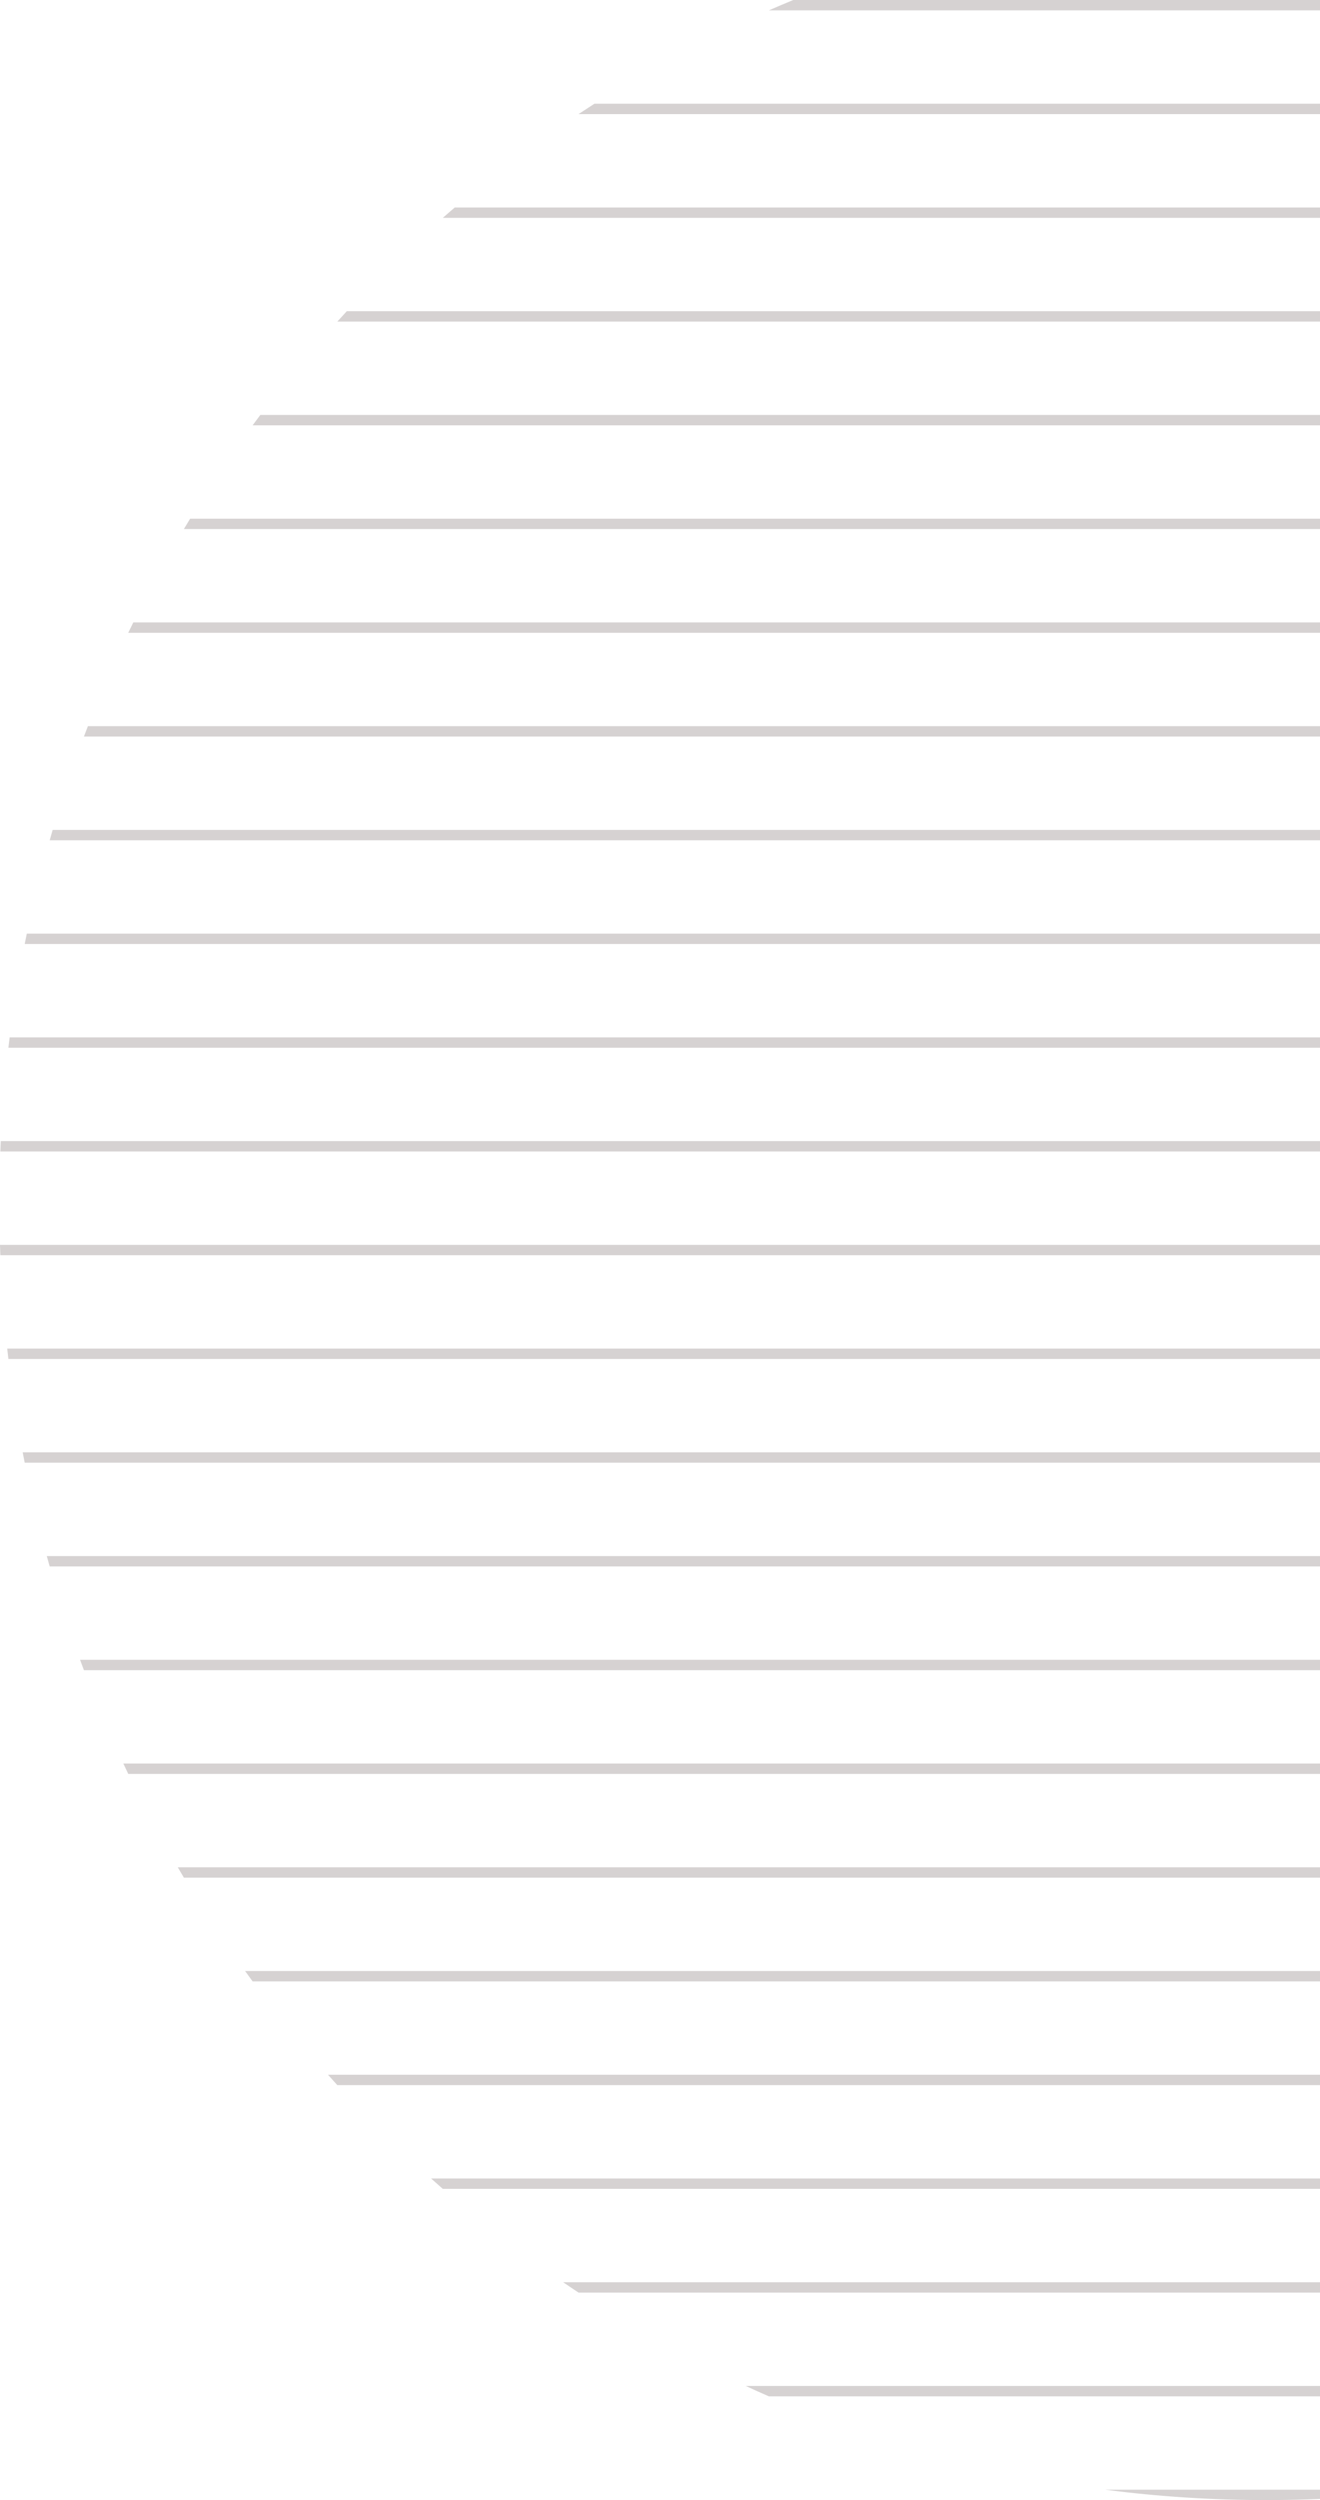 <svg width="196" height="371" viewBox="0 0 196 371" fill="none" xmlns="http://www.w3.org/2000/svg">
<g opacity="0.2">
<path d="M114.159 1.539C115.362 1.014 116.571 0.501 117.786 0H258.214C259.429 0.501 260.638 1.014 261.841 1.539H114.159Z" fill="#301F1F"/>
<path d="M85.901 16.934C86.685 16.415 87.472 15.902 88.263 15.394H287.737C288.528 15.902 289.315 16.415 290.099 16.934H85.901Z" fill="#301F1F"/>
<path d="M65.748 32.328C66.338 31.811 66.931 31.298 67.528 30.788H308.472C309.069 31.298 309.662 31.811 310.252 32.328H65.748Z" fill="#301F1F"/>
<path d="M50.086 47.722C50.553 47.206 51.024 46.693 51.497 46.183H324.503C324.976 46.693 325.447 47.206 325.914 47.722H50.086Z" fill="#301F1F"/>
<path d="M37.511 63.116C37.889 62.601 38.27 62.088 38.653 61.577H337.347C337.73 62.088 338.111 62.601 338.489 63.116H37.511Z" fill="#301F1F"/>
<path d="M27.304 78.51C27.611 77.996 27.92 77.483 28.232 76.971H347.768C348.08 77.483 348.389 77.996 348.696 78.51H27.304Z" fill="#301F1F"/>
<path d="M19.044 93.905C19.291 93.39 19.54 92.877 19.791 92.365H356.209C356.46 92.877 356.709 93.39 356.956 93.905H19.044Z" fill="#301F1F"/>
<path d="M12.463 109.299C12.657 108.785 12.853 108.271 13.051 107.759H362.949C363.147 108.271 363.343 108.785 363.537 109.299H12.463Z" fill="#301F1F"/>
<path d="M7.378 124.693C7.525 124.179 7.673 123.666 7.823 123.154H368.177C368.327 123.666 368.475 124.179 368.622 124.693H7.378Z" fill="#301F1F"/>
<path d="M3.668 140.087C3.77 139.573 3.874 139.06 3.98 138.548H372.02C372.126 139.06 372.23 139.573 372.332 140.087H3.668Z" fill="#301F1F"/>
<path d="M1.246 155.481C1.306 154.968 1.368 154.454 1.432 153.942H374.568C374.632 154.454 374.694 154.968 374.754 155.481H1.246Z" fill="#301F1F"/>
<path d="M0.053 170.876C0.073 170.362 0.095 169.849 0.118 169.336H375.882C375.905 169.849 375.927 170.362 375.947 170.876H0.053Z" fill="#301F1F"/>
<path d="M0.053 186.27C0.034 185.757 0.016 185.244 0 184.73H376C375.984 185.244 375.966 185.757 375.947 186.27H0.053Z" fill="#301F1F"/>
<path d="M1.246 201.664C1.186 201.151 1.128 200.638 1.072 200.124H374.928C374.872 200.638 374.814 201.151 374.754 201.664H1.246Z" fill="#301F1F"/>
<path d="M3.668 217.058C3.566 216.546 3.467 216.033 3.369 215.519H372.631C372.533 216.033 372.434 216.546 372.332 217.058H3.668Z" fill="#301F1F"/>
<path d="M7.378 232.452C7.233 231.94 7.089 231.427 6.947 230.913H369.053C368.911 231.427 368.767 231.94 368.622 232.452H7.378Z" fill="#301F1F"/>
<path d="M12.463 247.846C12.269 247.334 12.078 246.821 11.889 246.307H364.111C363.922 246.821 363.731 247.334 363.537 247.846H12.463Z" fill="#301F1F"/>
<path d="M19.044 263.241C18.799 262.729 18.555 262.216 18.314 261.701H357.686C357.445 262.216 357.201 262.729 356.956 263.241H19.044Z" fill="#301F1F"/>
<path d="M27.304 278.635C26.999 278.123 26.696 277.61 26.396 277.095H349.604C349.304 277.61 349.001 278.123 348.696 278.635H27.304Z" fill="#301F1F"/>
<path d="M37.511 294.029C37.135 293.518 36.763 293.005 36.392 292.49H339.608C339.238 293.005 338.865 293.518 338.489 294.029H37.511Z" fill="#301F1F"/>
<path d="M50.086 309.423C49.623 308.913 49.162 308.4 48.705 307.884H327.295C326.838 308.4 326.377 308.913 325.914 309.423H50.086Z" fill="#301F1F"/>
<path d="M65.748 324.817C65.166 324.308 64.587 323.795 64.011 323.278H311.989C311.413 323.795 310.834 324.308 310.252 324.817H65.748Z" fill="#301F1F"/>
<path d="M85.901 340.212C85.135 339.704 84.373 339.191 83.614 338.672H292.386C291.628 339.191 290.865 339.704 290.099 340.212H85.901Z" fill="#301F1F"/>
<path d="M114.159 355.606C113.011 355.104 111.869 354.591 110.732 354.066H265.268C264.131 354.591 262.989 355.104 261.841 355.606H114.159Z" fill="#301F1F"/>
<path d="M211.906 369.461C204.077 370.476 196.098 371 188 371C179.902 371 171.923 370.476 164.094 369.461H211.906Z" fill="#301F1F"/>
</g>
</svg>
